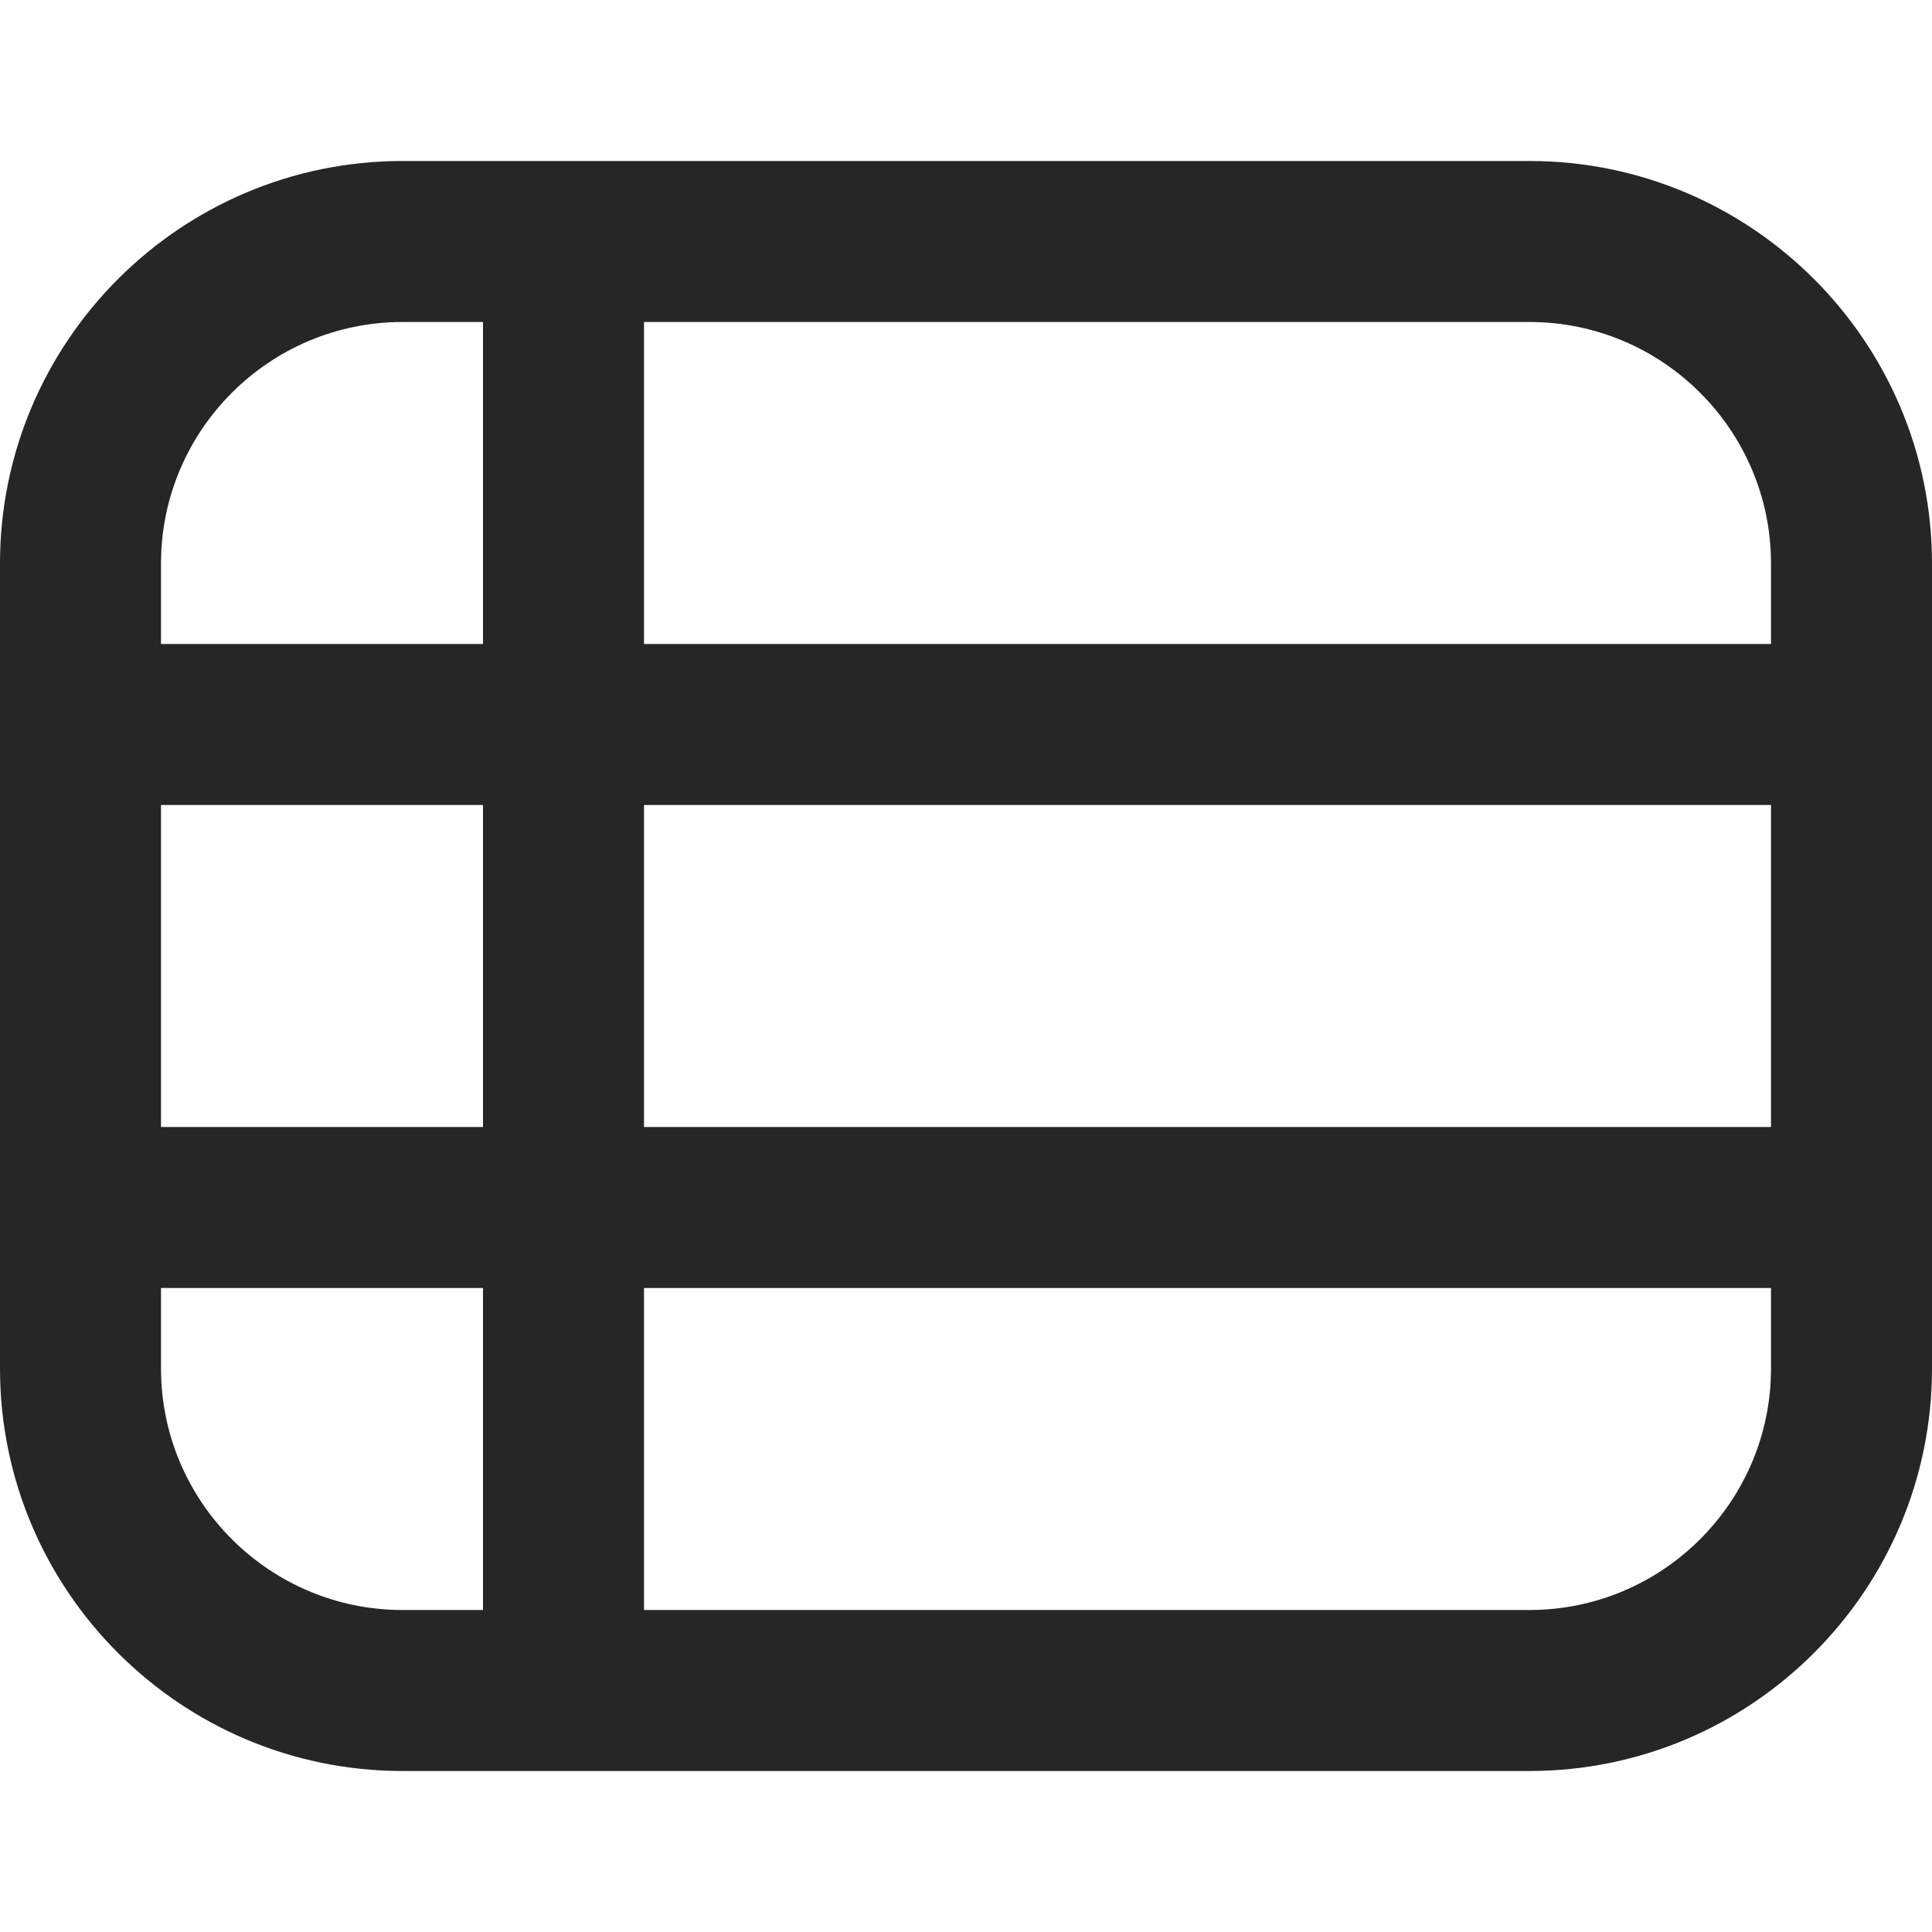<svg width="512" height="512" viewBox="0 0 512 512" fill="none" xmlns="http://www.w3.org/2000/svg">
<path d="M405.333 42.666H106.667C47.851 42.666 0 90.517 0 149.333V362.666C0 421.482 47.851 469.333 106.667 469.333H405.333C464.149 469.333 512 421.482 512 362.666V149.333C512 90.517 464.149 42.666 405.333 42.666ZM42.667 213.333H128V298.666H42.667V213.333ZM170.667 213.333H469.333V298.666H170.667V213.333ZM469.333 149.333V170.666H170.667V85.333H405.333C440.619 85.333 469.333 114.048 469.333 149.333ZM106.667 85.333H128V170.666H42.667V149.333C42.667 114.048 71.381 85.333 106.667 85.333ZM42.667 362.666V341.333H128V426.666H106.667C71.381 426.666 42.667 397.952 42.667 362.666ZM405.333 426.666H170.667V341.333H469.333V362.666C469.333 397.952 440.619 426.666 405.333 426.666Z" fill="#262626"/>
</svg>
